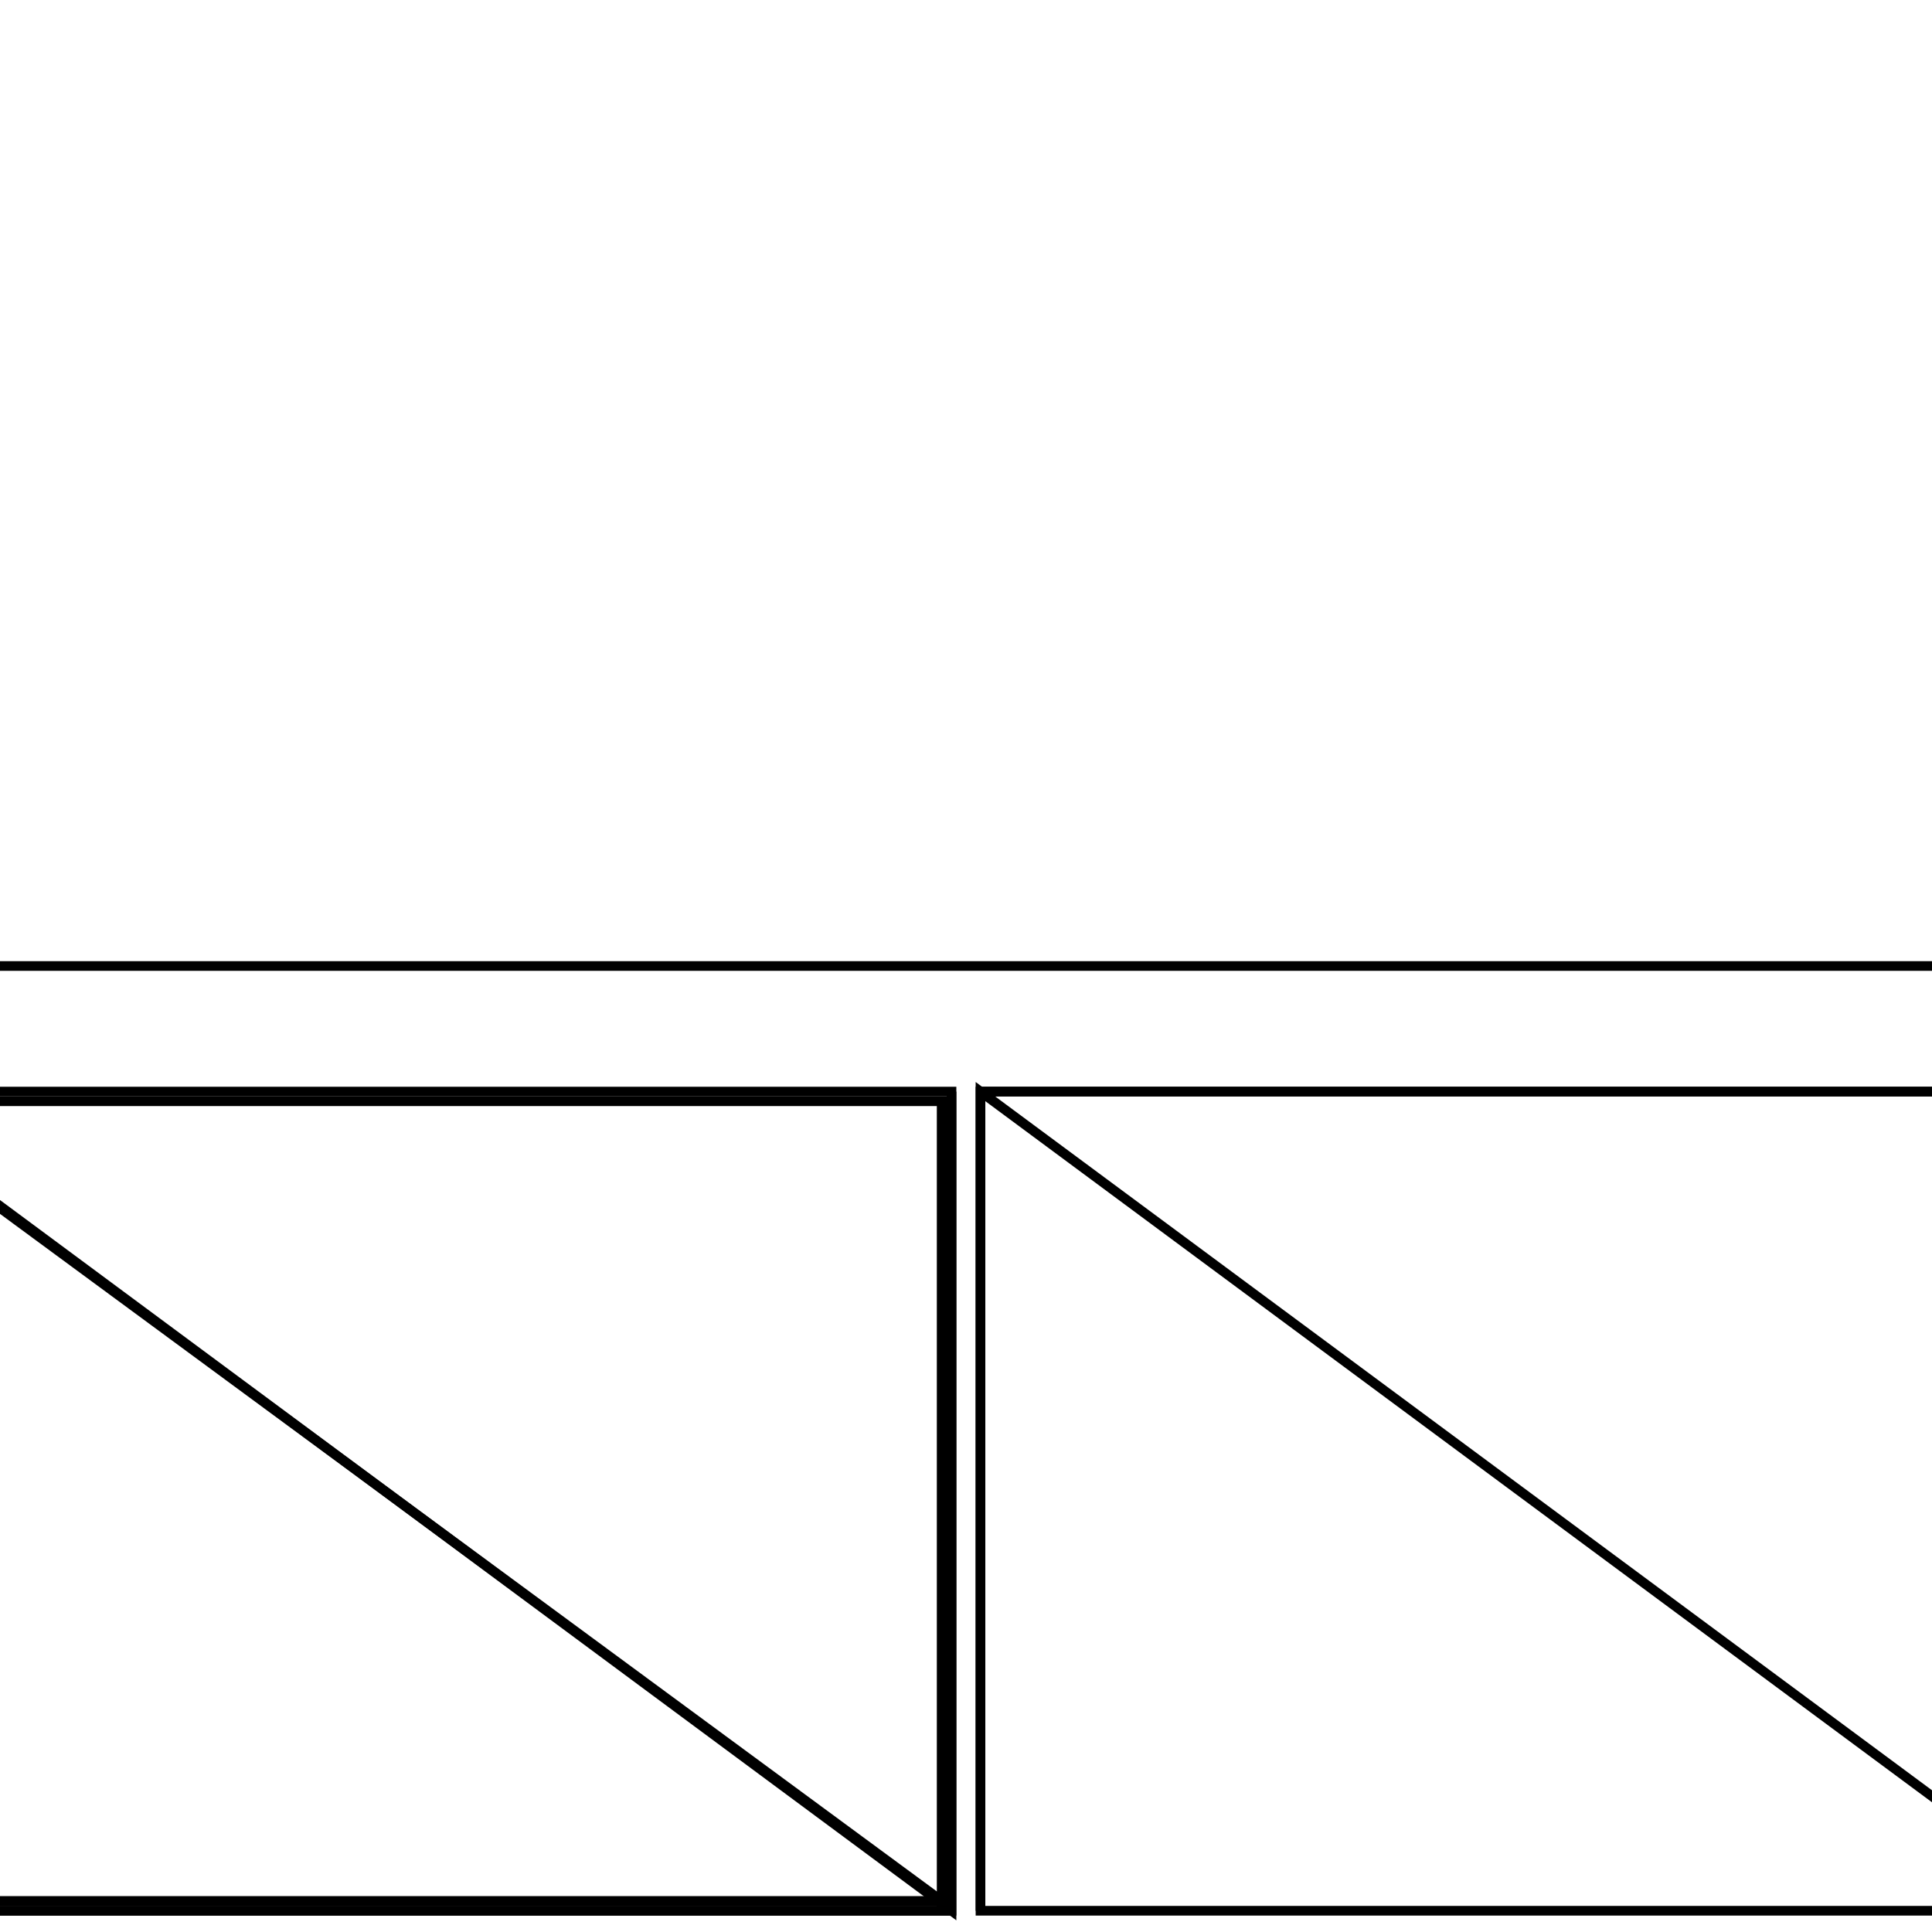 <svg version='1.1' x='0px' y='0px' viewBox='-10 -10 20 20' xmlns='http://www.w3.org/2000/svg'><style>path{stroke:black; stroke-width: 0.1; fill: transparent}</style><path d='M-0.25,1.4,L-11.5,1.4,L-11.5,9.68,L-0.25,9.68,L-0.25,1.4,Z'/>
<path d='M-0.15,9.78,L-0.15,1.3,L-0.15,9.78,L-11.6,9.78,L-11.6,1.3,Z'/>
<path d='M-0.15,1.3,L-11.6,1.3,L-11.6,9.78,L-0.15,9.78,L-0.15,1.3,Z'/>
<path d='M12.5,0,L12.5,10.18,L-12.5,10.18,L-12.5,0,L12.5,0,Z'/>
<path d='M0.15,9.78,L11.6,9.78,L11.6,1.3,L0.15,1.3,L0.15,9.78,Z'/>
<path d='M-0.25,9.68,L-0.25,1.4,L-0.25,9.68,L-11.5,9.68,L-11.5,1.4,Z'/>
<path d='M0.15,1.3,L0.15,9.78,L0.15,1.3,L11.6,1.3,L11.6,9.78,Z'/></svg>